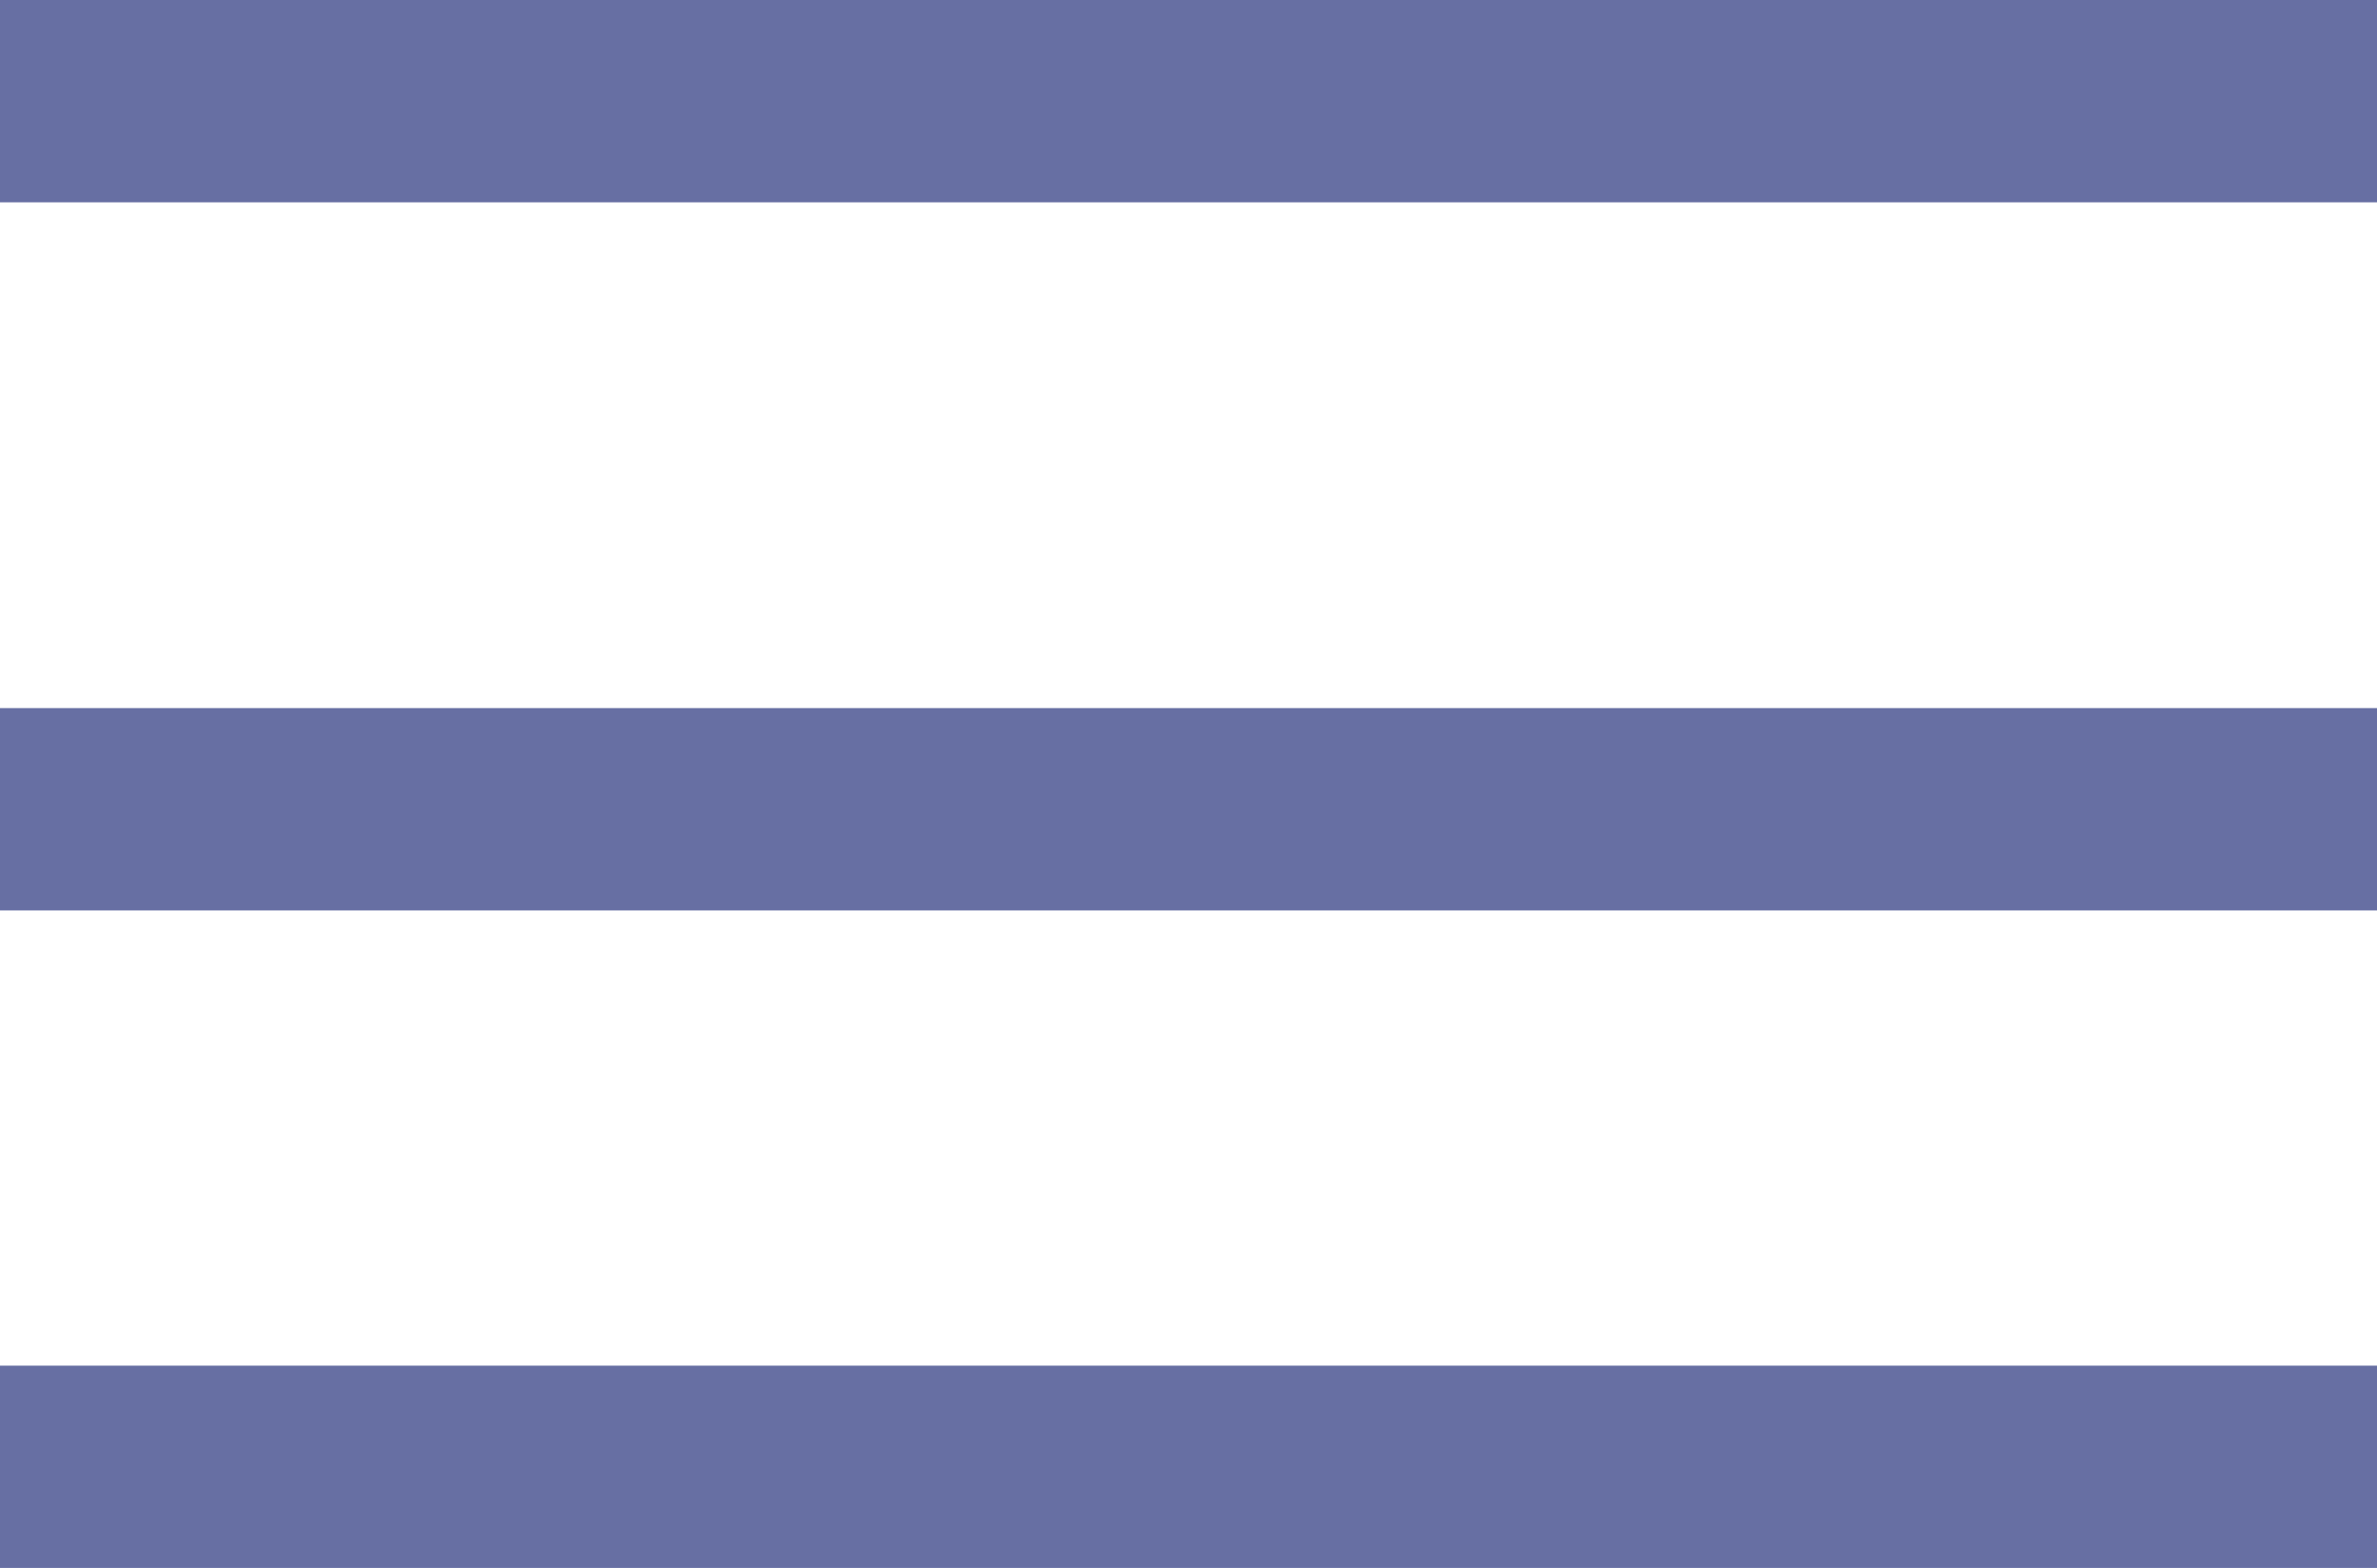 <svg id="Layer_1" data-name="Layer 1" xmlns="http://www.w3.org/2000/svg" viewBox="0 0 47 31"><defs><style>.cls-1{fill:#676fa3;}</style></defs><rect class="cls-1" width="47" height="4"/><rect class="cls-1" y="14" width="47" height="4"/><rect class="cls-1" y="27" width="47" height="4"/></svg>